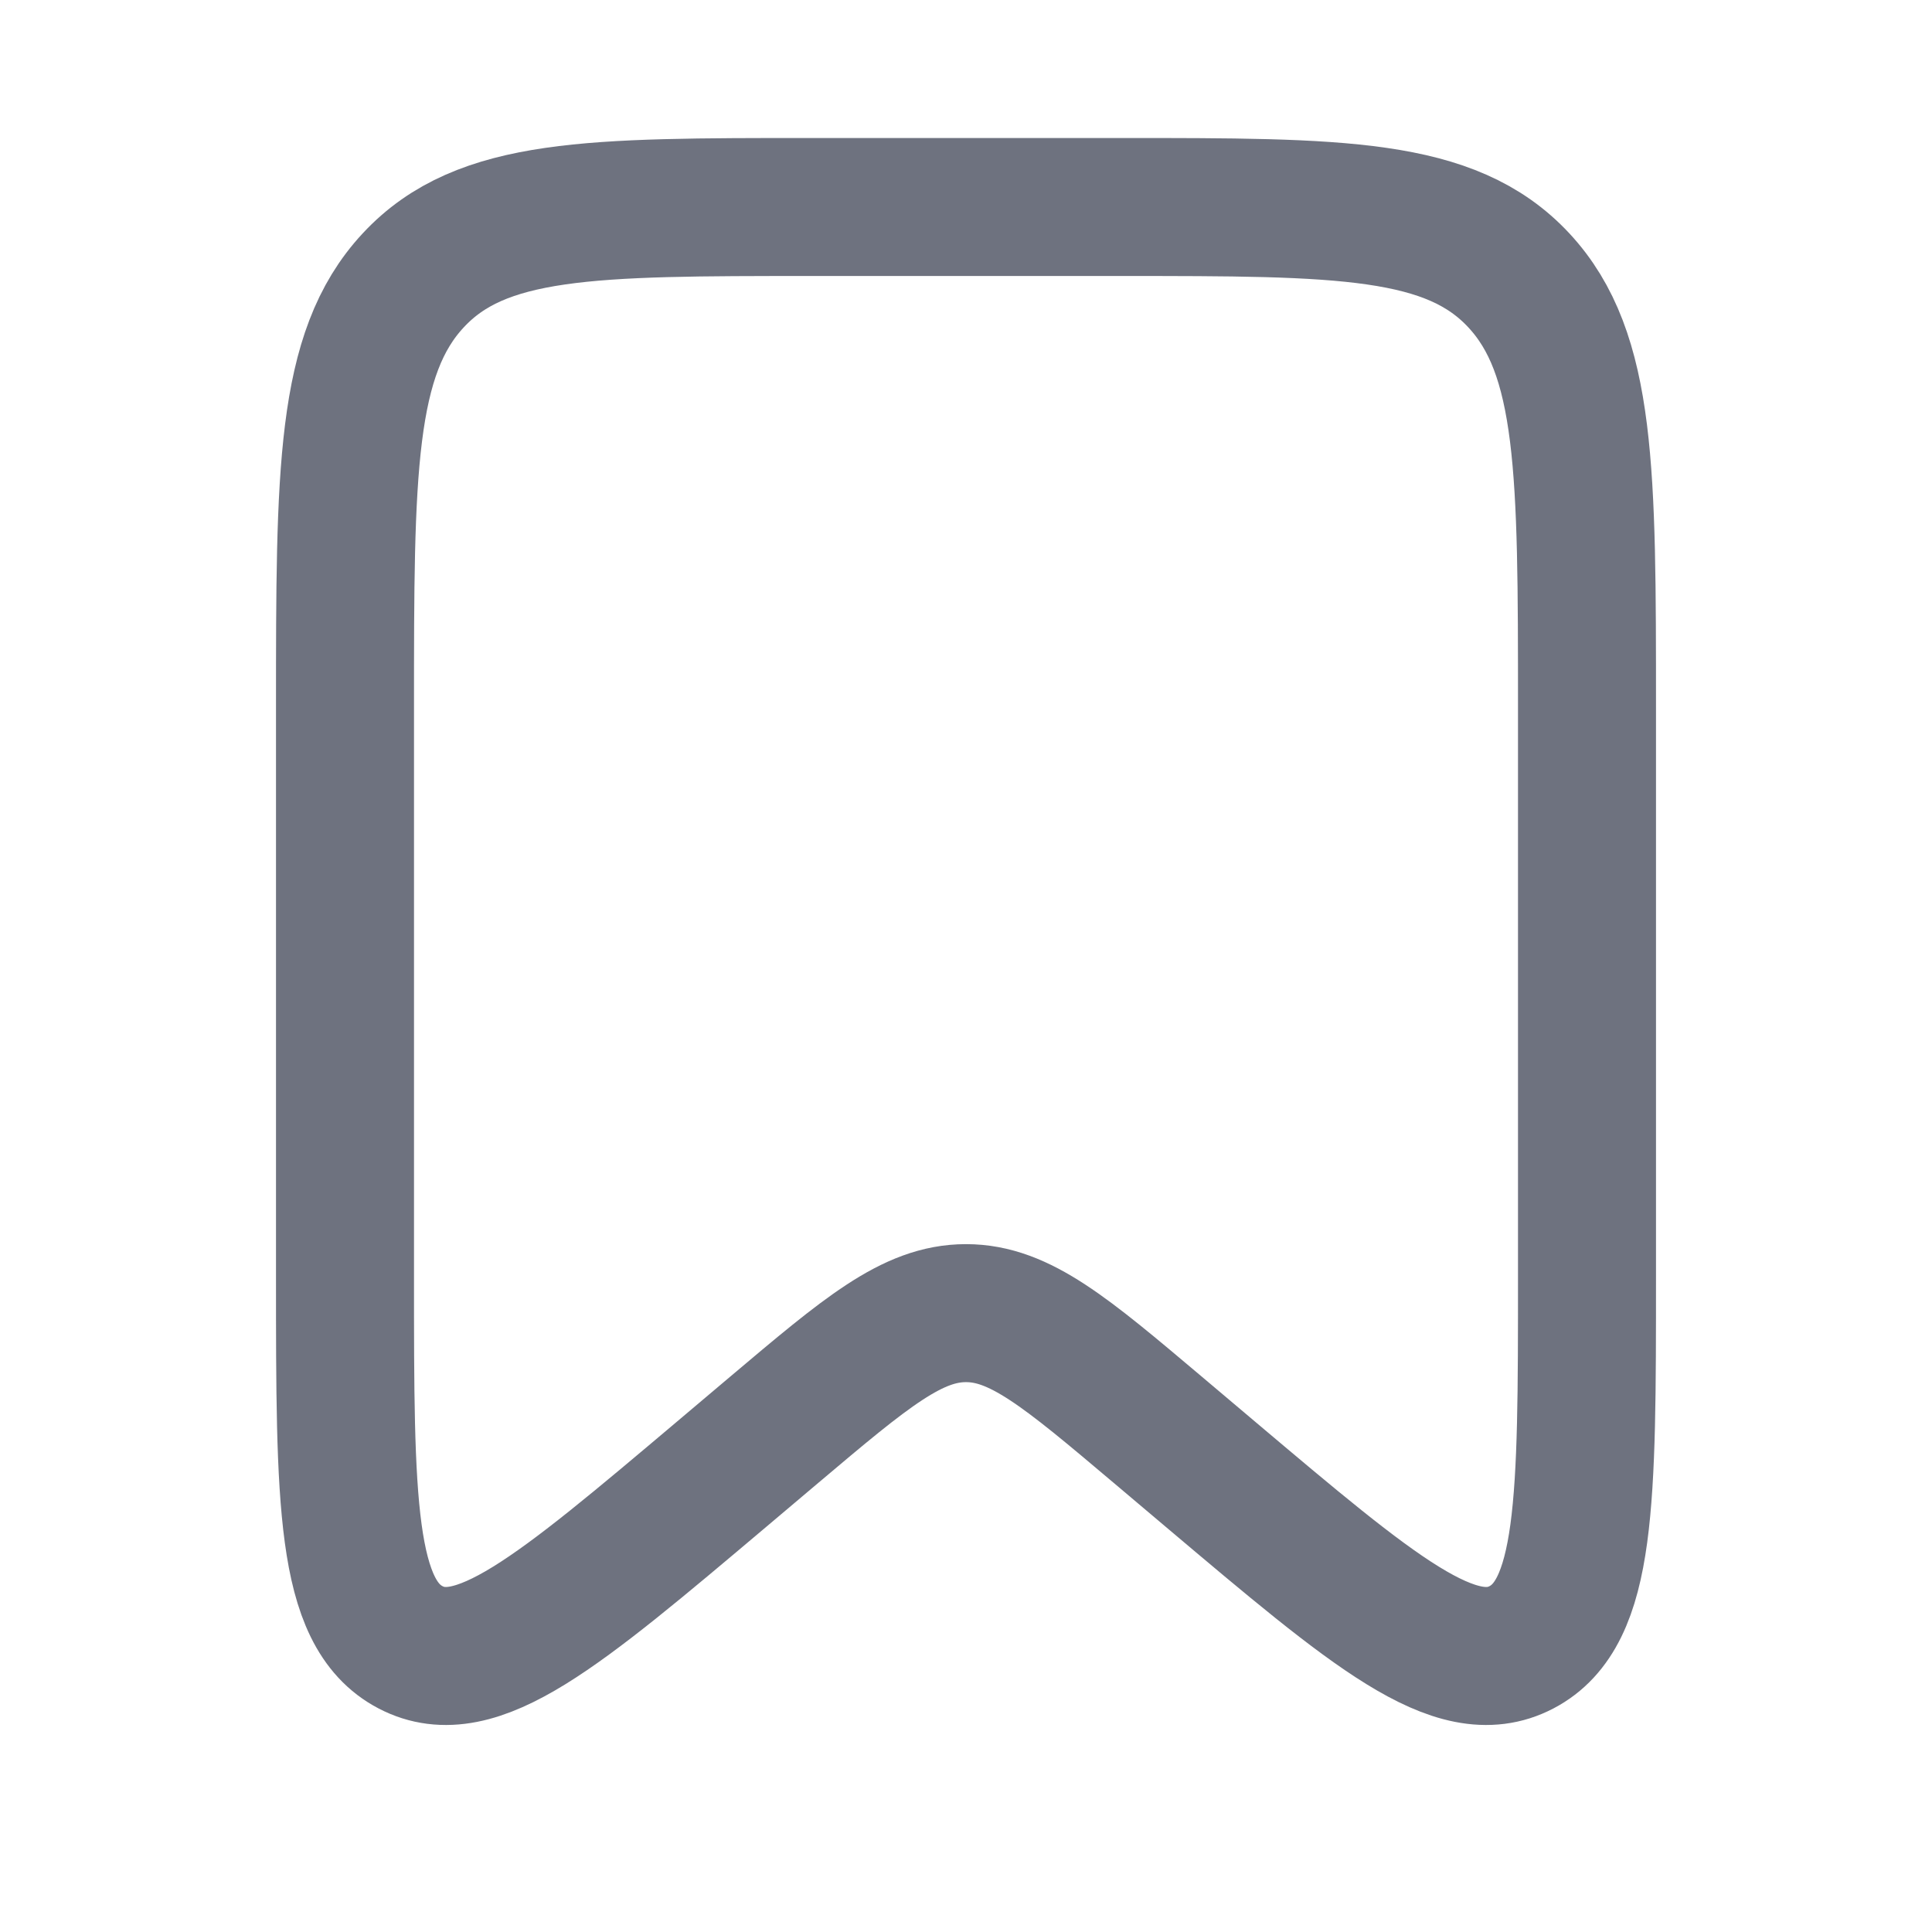 <svg width="28" height="28" viewBox="0 0 28 28" fill="none" xmlns="http://www.w3.org/2000/svg">
<g id="Bookmark">
<path id="Rectangle 1" d="M5 10.255C5 6.835 5 5.125 5.989 4.063C6.977 3 8.568 3 11.75 3H16.25C19.432 3 21.023 3 22.012 4.063C23 5.125 23 6.835 23 10.255V18.511C23 21.756 23 23.378 22.05 23.874C21.1 24.371 19.913 23.368 17.54 21.364L16.78 20.722C15.445 19.595 14.778 19.031 14 19.031C13.222 19.031 12.555 19.595 11.22 20.722L10.46 21.364C8.086 23.368 6.9 24.371 5.95 23.874C5 23.378 5 21.756 5 18.511V10.255Z" stroke="#6E727F" stroke-width="2"/>
</g>
</svg>

